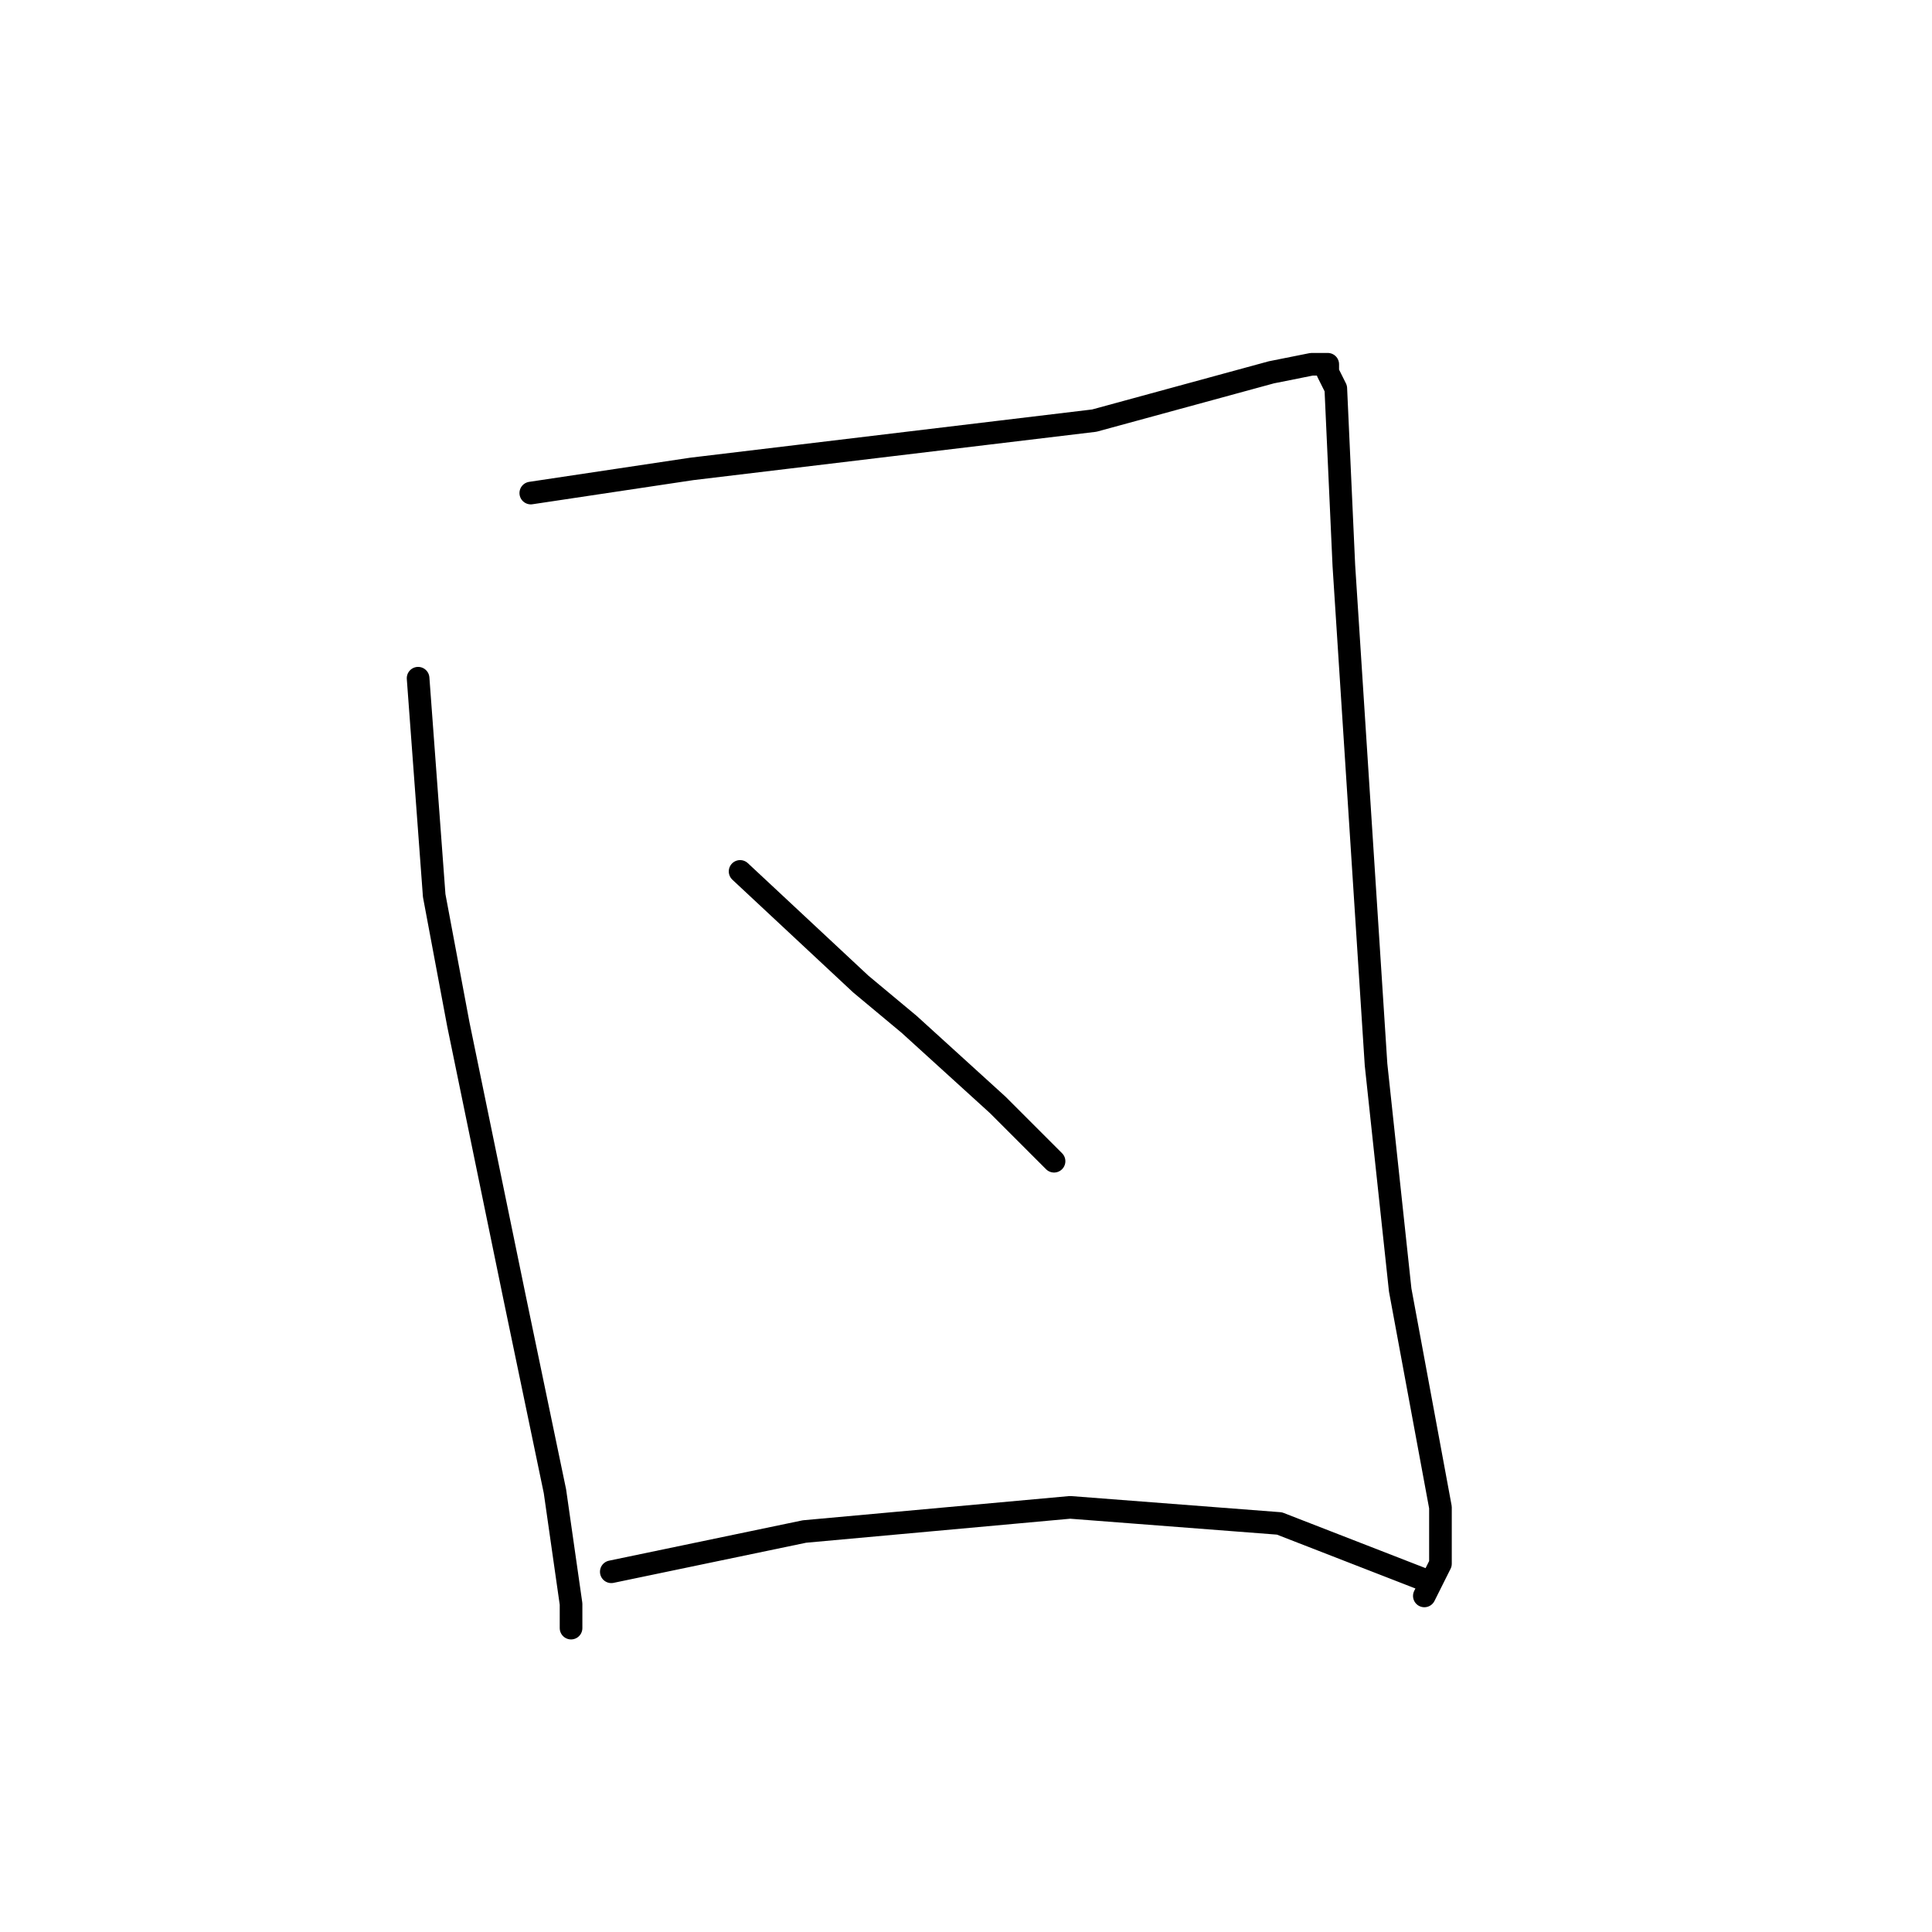 <?xml version="1.0" standalone="no"?>
    <svg width="256" height="256" xmlns="http://www.w3.org/2000/svg" version="1.1">
    <polyline stroke="black" stroke-width="3" stroke-linecap="round" fill="transparent" stroke-linejoin="round" points="55.4 89.867 57.533 118.667 60.733 135.733 68.2 172 73.533 197.6 75.667 212.533 75.667 215.733 75.667 214.667 75.667 214.667 " />
        <polyline stroke="black" stroke-width="3" stroke-linecap="round" fill="transparent" stroke-linejoin="round" points="70.333 65.333 91.667 62.133 118.333 58.933 145 55.733 168.467 49.333 173.8 48.267 175.933 48.267 175.933 49.333 177 51.467 178.067 74.933 180.2 108 182.333 141.067 185.533 170.933 190.867 199.733 190.867 207.2 188.733 211.467 188.733 211.467 " />
        <polyline stroke="black" stroke-width="3" stroke-linecap="round" fill="transparent" stroke-linejoin="round" points="98.067 115.467 114.067 130.4 120.467 135.733 132.2 146.4 139.667 153.867 139.667 153.867 " />
        <polyline stroke="black" stroke-width="3" stroke-linecap="round" fill="transparent" stroke-linejoin="round" points="81 208.267 106.6 202.933 141.8 199.733 169.533 201.867 188.733 209.333 188.733 209.333 " />
        </svg>